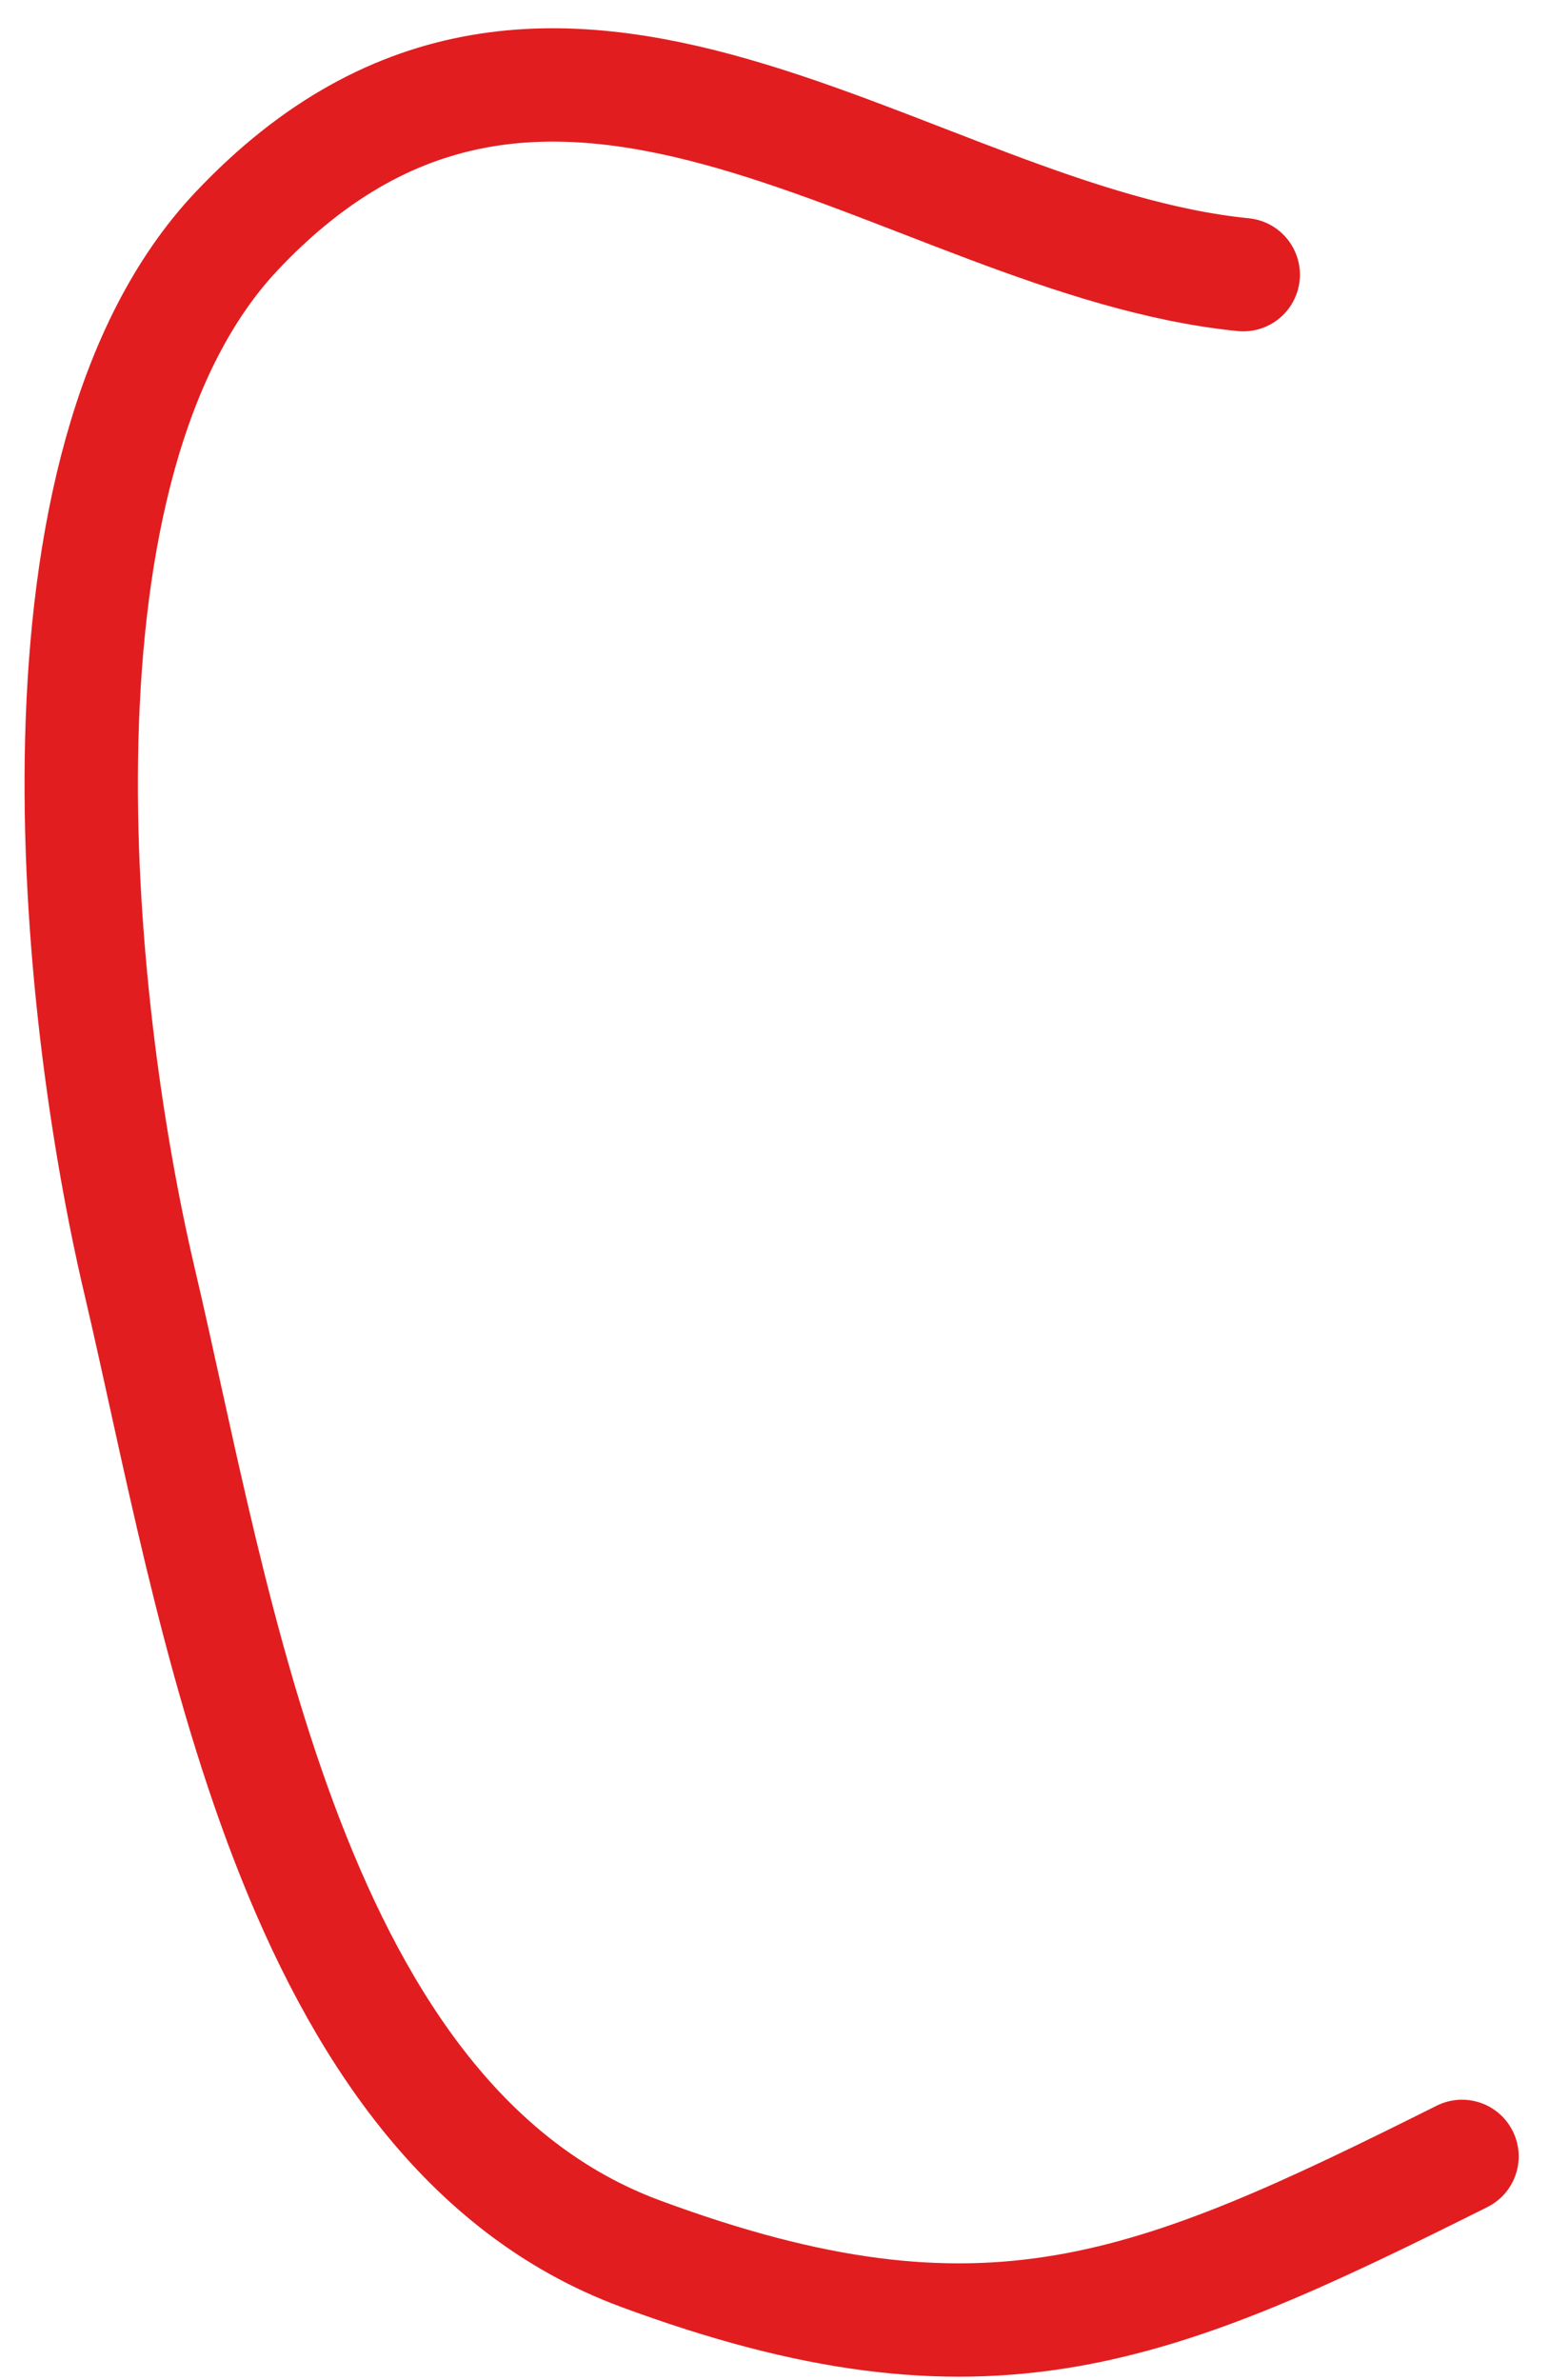 <svg width="41" height="63" viewBox="0 0 41 63" fill="none" xmlns="http://www.w3.org/2000/svg">
<path d="M32.907 7.27C24.02 6.381 14.688 -2.804 6.268 6.112C0.48 12.24 1.972 26.59 3.694 33.909C5.713 42.491 7.675 56.213 16.949 59.647C26.103 63.038 30.511 61.167 38.698 57.074" stroke="#E21D20" stroke-width="3" stroke-linecap="round"/>
</svg>
